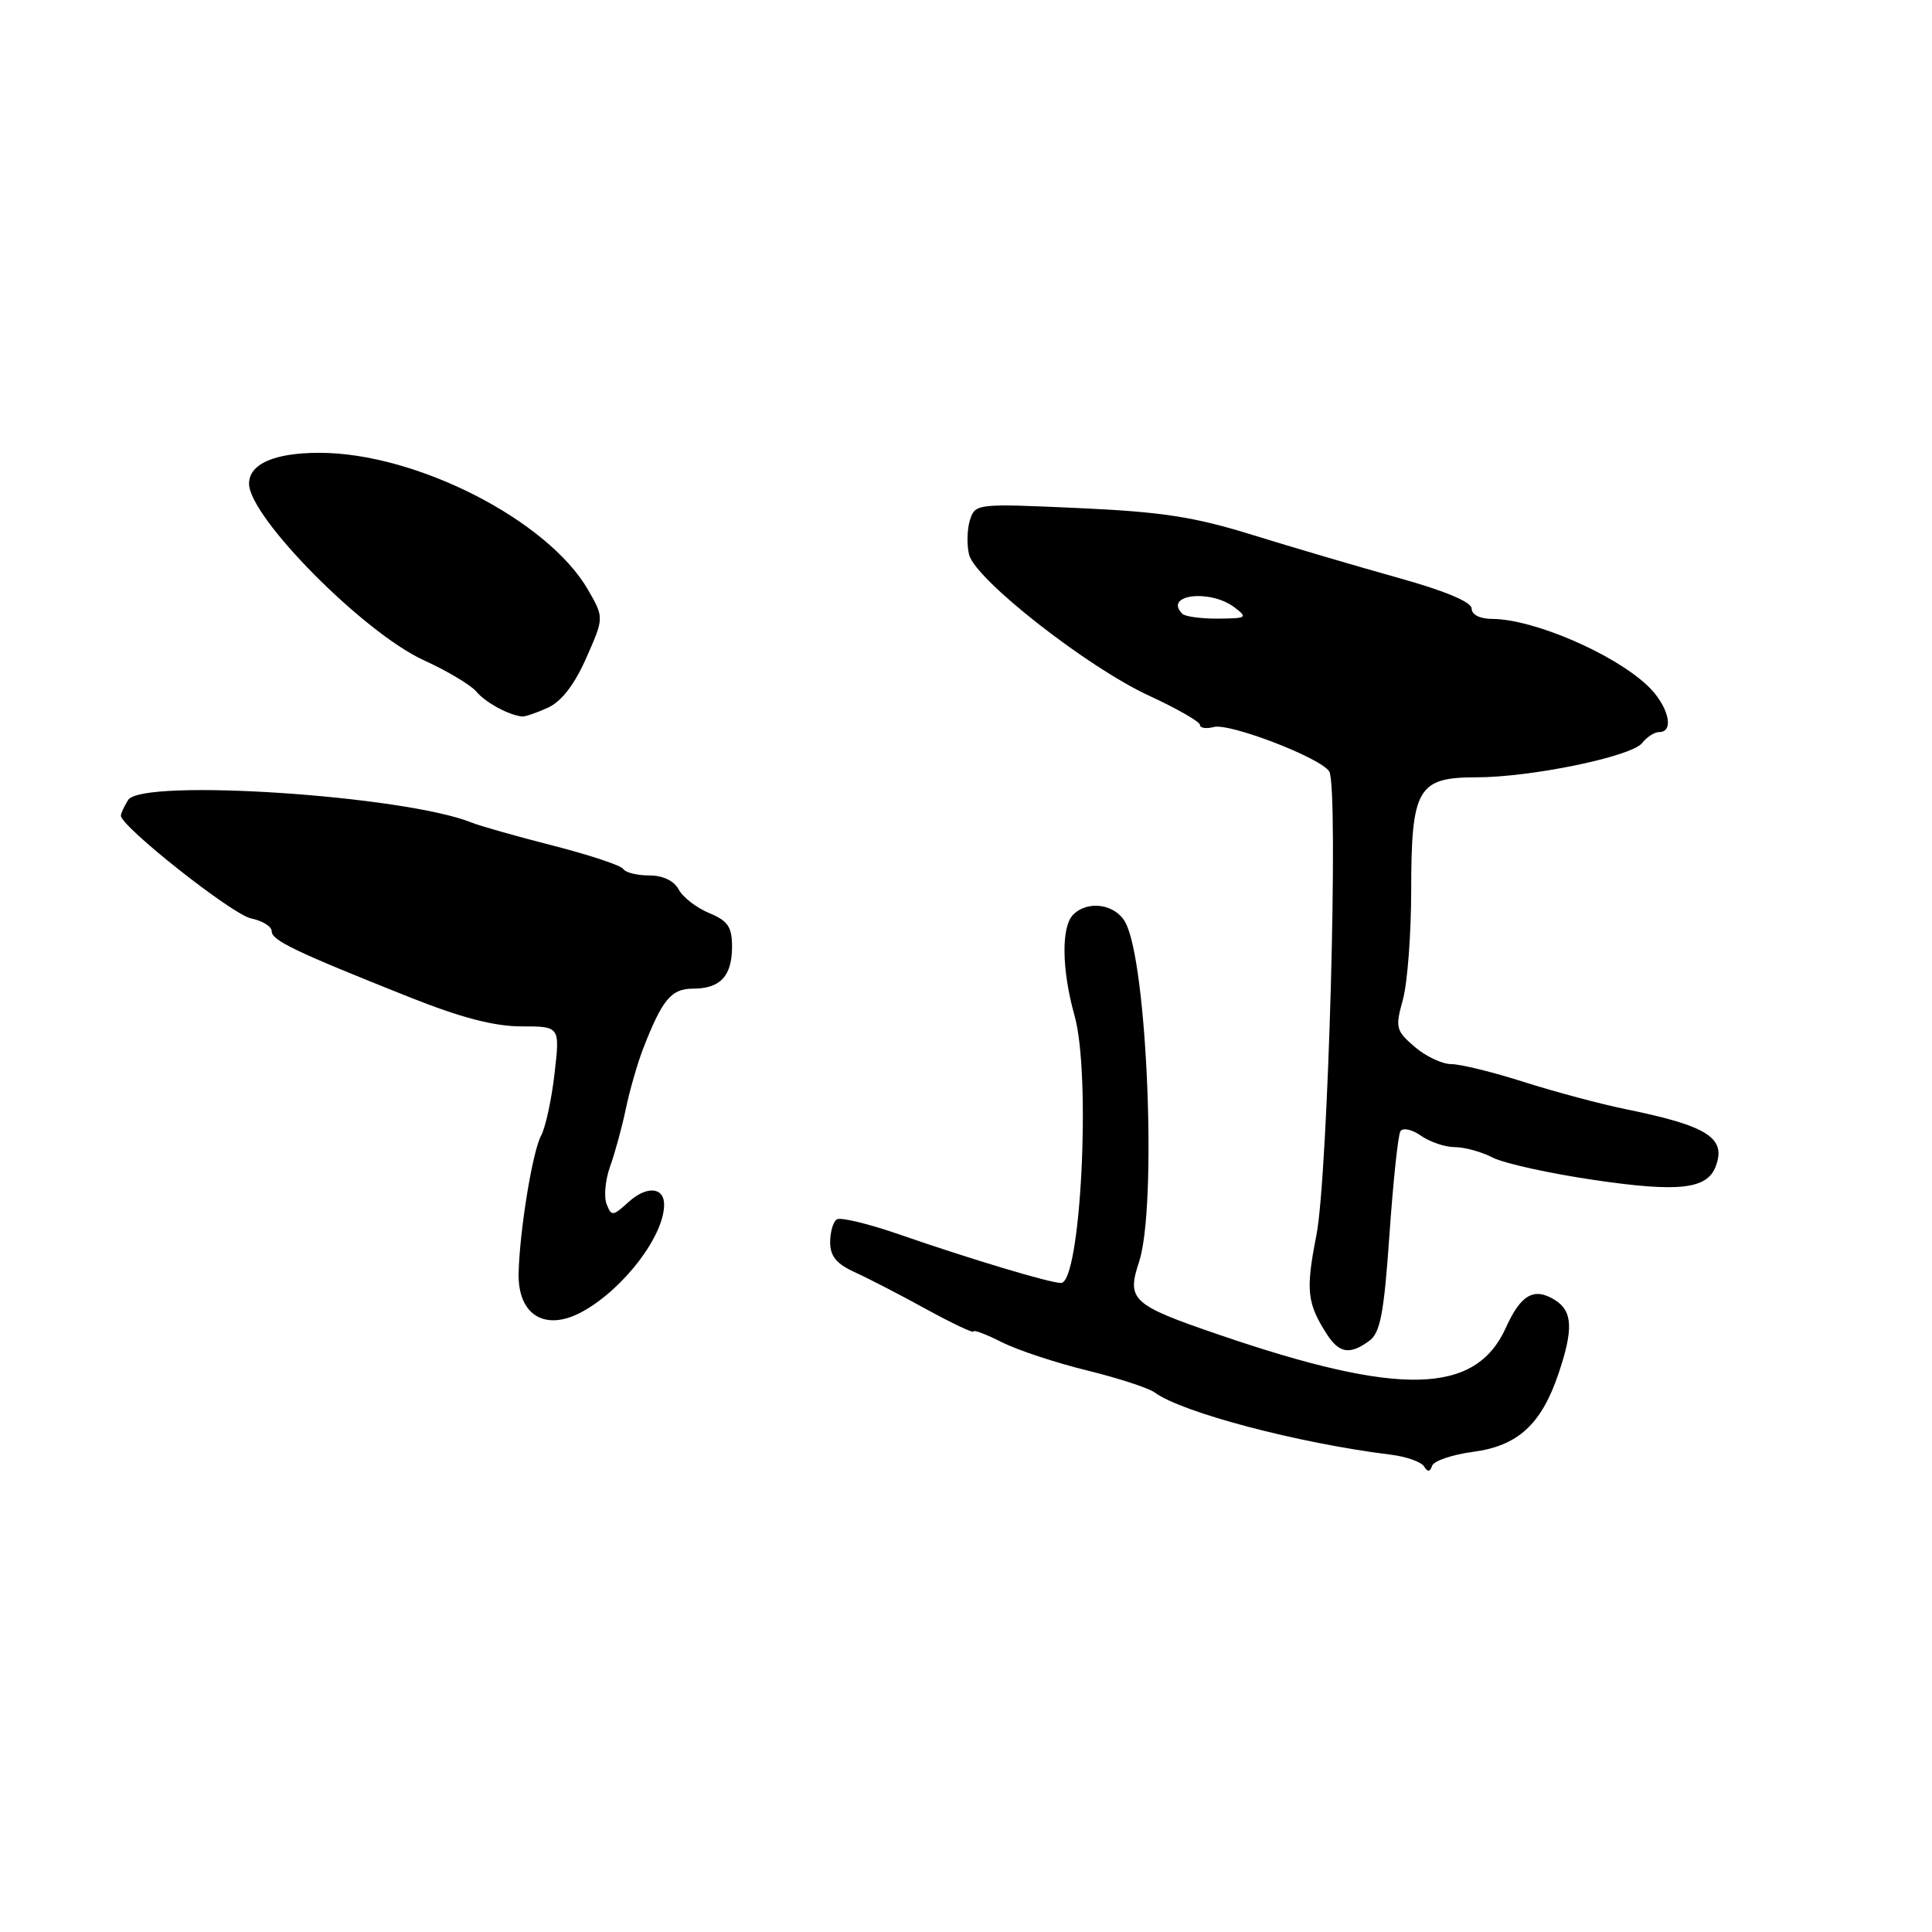 <?xml version="1.0" encoding="UTF-8" standalone="no"?>
<!DOCTYPE svg PUBLIC "-//W3C//DTD SVG 1.1//EN" "http://www.w3.org/Graphics/SVG/1.1/DTD/svg11.dtd" >
<svg xmlns="http://www.w3.org/2000/svg" xmlns:xlink="http://www.w3.org/1999/xlink" version="1.1" viewBox="0 0 256 256">
 <g >
 <path fill="currentColor"
d=" M 195.17 192.38 C 201.10 191.60 204.21 188.77 206.48 182.10 C 208.50 176.16 208.40 173.73 206.04 172.26 C 203.28 170.53 201.52 171.53 199.54 175.92 C 195.52 184.83 185.50 185.07 161.50 176.85 C 149.98 172.91 149.26 172.26 150.93 167.21 C 153.33 159.94 152.04 127.68 149.13 122.25 C 147.82 119.79 144.16 119.24 142.20 121.20 C 140.60 122.80 140.68 128.50 142.38 134.57 C 144.60 142.46 143.20 170.00 140.59 170.00 C 139.13 170.00 128.56 166.83 119.14 163.56 C 115.10 162.16 111.38 161.26 110.89 161.57 C 110.40 161.87 110.00 163.24 110.00 164.61 C 110.00 166.45 110.85 167.48 113.25 168.57 C 115.04 169.38 119.31 171.59 122.75 173.48 C 126.19 175.36 129.00 176.70 129.00 176.43 C 129.00 176.17 130.69 176.81 132.75 177.85 C 134.81 178.89 139.88 180.57 144.00 181.58 C 148.12 182.59 152.18 183.91 153.00 184.51 C 156.64 187.18 172.06 191.24 184.26 192.75 C 186.32 193.00 188.32 193.70 188.69 194.31 C 189.17 195.08 189.48 195.06 189.76 194.23 C 189.97 193.58 192.41 192.75 195.17 192.38 Z  M 181.42 177.68 C 182.90 176.60 183.38 174.08 184.11 163.59 C 184.60 156.56 185.25 150.40 185.56 149.90 C 185.88 149.39 187.10 149.65 188.29 150.49 C 189.47 151.32 191.49 152.00 192.77 152.00 C 194.05 152.00 196.31 152.62 197.80 153.39 C 199.28 154.15 205.34 155.49 211.27 156.36 C 222.43 158.00 226.18 157.58 227.33 154.58 C 228.79 150.79 226.29 149.19 215.50 146.99 C 212.20 146.32 206.12 144.70 202.00 143.39 C 197.87 142.07 193.51 141.00 192.30 141.00 C 191.10 141.00 188.91 139.97 187.45 138.71 C 184.96 136.57 184.86 136.16 185.89 132.46 C 186.49 130.28 186.99 123.76 186.99 117.97 C 187.00 104.47 187.85 103.00 195.60 103.00 C 202.89 103.00 216.22 100.24 217.61 98.44 C 218.22 97.65 219.23 97.00 219.86 97.00 C 221.96 97.00 221.03 93.40 218.25 90.80 C 213.72 86.56 203.18 82.04 197.75 82.01 C 196.10 82.01 195.00 81.45 195.00 80.64 C 195.00 79.77 191.47 78.29 185.25 76.56 C 179.89 75.06 171.22 72.51 165.99 70.89 C 158.24 68.48 153.97 67.82 142.86 67.32 C 129.40 66.71 129.22 66.73 128.52 68.92 C 128.14 70.14 128.09 72.21 128.41 73.50 C 129.24 76.79 144.06 88.40 152.25 92.18 C 155.96 93.89 159.00 95.64 159.00 96.05 C 159.00 96.47 159.83 96.60 160.84 96.33 C 162.95 95.78 175.03 100.43 176.13 102.22 C 177.41 104.28 175.98 155.82 174.43 163.68 C 173.00 170.94 173.18 172.67 175.79 176.75 C 177.44 179.32 178.85 179.56 181.42 177.68 Z  M 77.26 173.75 C 82.69 170.72 88.00 163.73 88.00 159.62 C 88.00 157.27 85.67 157.10 83.28 159.28 C 81.19 161.18 81.01 161.19 80.37 159.52 C 80.00 158.55 80.21 156.32 80.84 154.57 C 81.47 152.82 82.41 149.39 82.92 146.95 C 83.43 144.50 84.46 140.93 85.20 139.00 C 87.75 132.43 88.94 131.00 91.84 131.00 C 95.45 131.00 97.00 129.33 97.00 125.42 C 97.00 122.82 96.44 122.01 93.96 120.98 C 92.29 120.29 90.47 118.89 89.93 117.86 C 89.31 116.70 87.83 116.00 86.02 116.00 C 84.43 116.00 82.88 115.62 82.59 115.15 C 82.31 114.68 78.12 113.29 73.28 112.05 C 68.45 110.82 63.60 109.44 62.50 109.00 C 53.61 105.40 18.81 103.11 16.98 106.00 C 16.46 106.83 16.02 107.76 16.02 108.07 C 15.98 109.49 30.79 121.19 33.25 121.69 C 34.76 122.00 36.00 122.76 36.00 123.39 C 36.00 124.61 39.07 126.08 54.23 132.12 C 61.08 134.85 65.49 136.00 69.08 136.00 C 74.20 136.00 74.20 136.00 73.48 142.25 C 73.09 145.69 72.28 149.40 71.69 150.50 C 70.56 152.57 68.85 163.09 68.72 168.68 C 68.59 174.32 72.31 176.52 77.26 173.75 Z  M 72.61 93.77 C 74.40 92.95 76.12 90.72 77.68 87.19 C 80.04 81.85 80.04 81.85 77.93 78.17 C 72.59 68.91 55.13 60.00 42.33 60.00 C 36.36 60.00 33.00 61.47 33.00 64.09 C 33.00 68.51 48.19 83.85 56.15 87.48 C 59.26 88.90 62.39 90.77 63.12 91.64 C 64.31 93.08 67.44 94.78 69.20 94.94 C 69.59 94.97 71.12 94.45 72.61 93.77 Z  M 156.67 81.33 C 154.13 78.80 160.32 78.02 163.56 80.47 C 165.37 81.84 165.22 81.94 161.42 81.97 C 159.17 81.99 157.03 81.70 156.67 81.33 Z "/>
</g>
</svg>